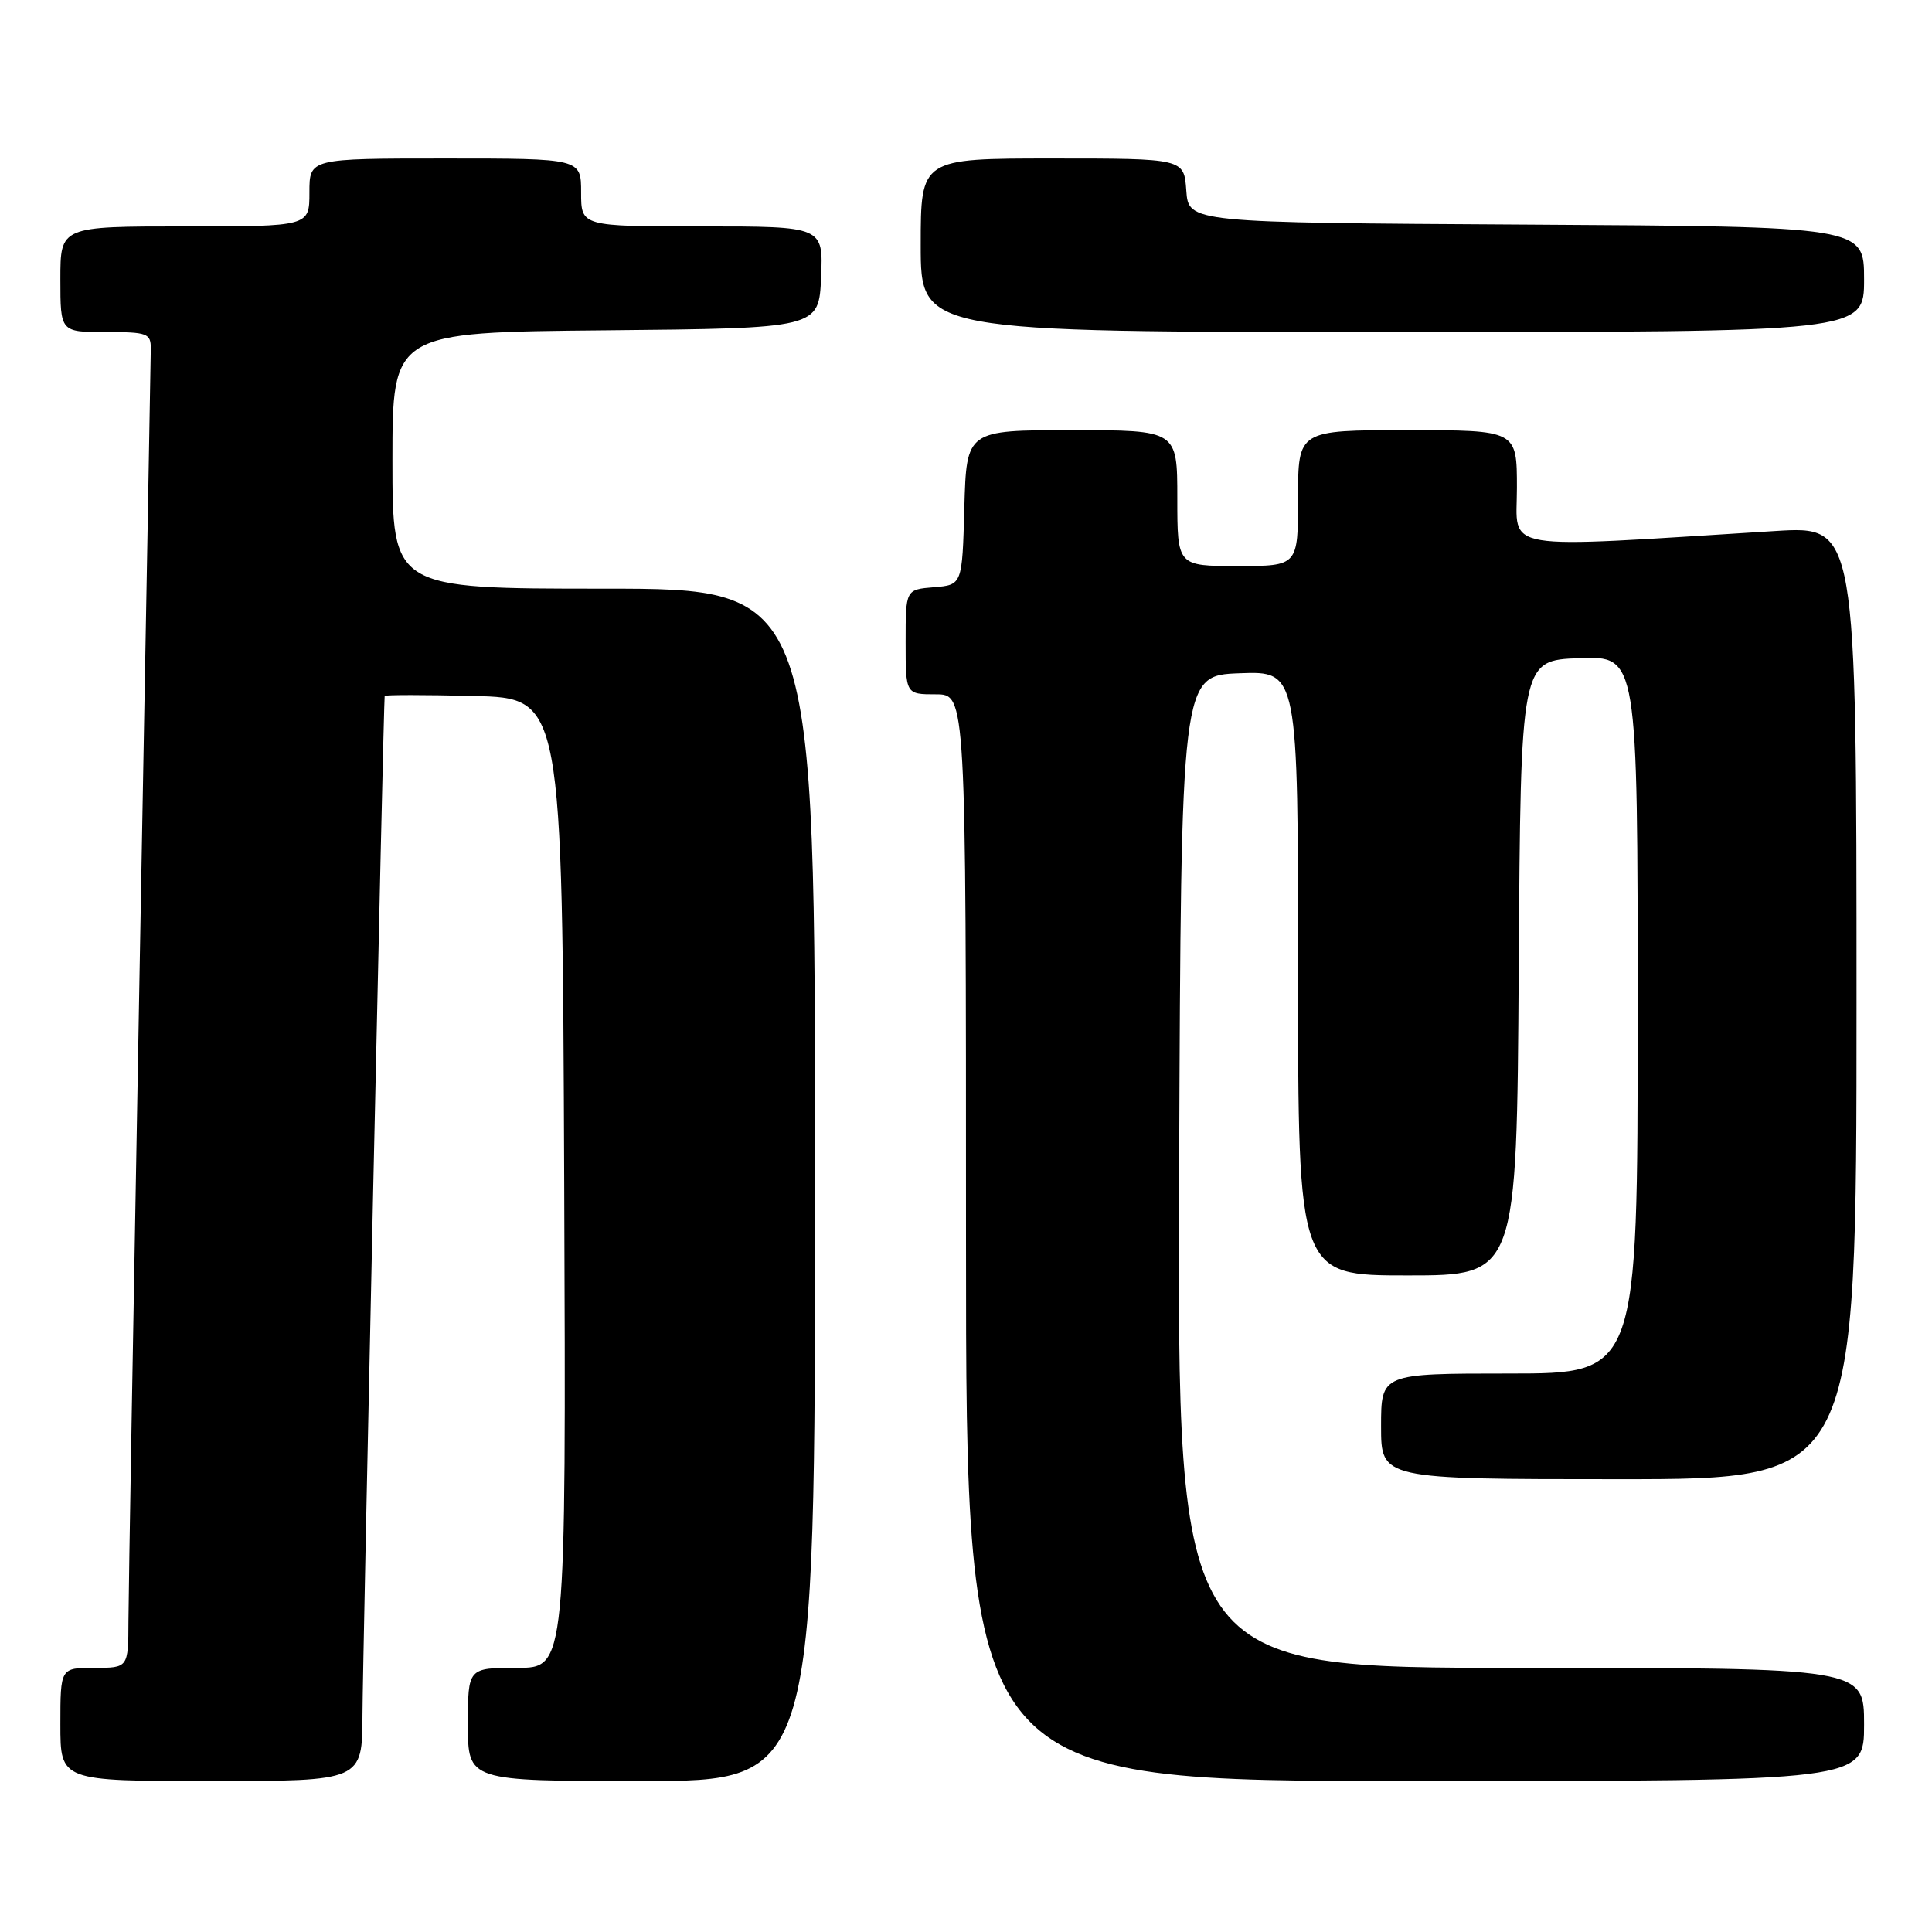 <?xml version="1.0" encoding="UTF-8" standalone="no"?>
<!DOCTYPE svg PUBLIC "-//W3C//DTD SVG 1.1//EN" "http://www.w3.org/Graphics/SVG/1.1/DTD/svg11.dtd" >
<svg xmlns="http://www.w3.org/2000/svg" xmlns:xlink="http://www.w3.org/1999/xlink" version="1.1" viewBox="0 0 256 256">
 <g >
 <path fill="currentColor"
d=" M 48.03 227.25 C 48.05 220.52 50.81 93.50 50.97 92.22 C 50.98 92.06 56.29 92.06 62.75 92.22 C 74.50 92.50 74.50 92.50 74.76 156.75 C 75.01 221.00 75.01 221.00 68.51 221.00 C 62.00 221.00 62.00 221.00 62.00 228.50 C 62.00 236.00 62.00 236.00 85.00 236.00 C 108.00 236.00 108.00 236.00 108.00 157.00 C 108.00 78.00 108.00 78.00 80.00 78.00 C 52.00 78.00 52.00 78.00 52.00 61.02 C 52.00 44.03 52.00 44.03 80.25 43.77 C 108.50 43.50 108.50 43.50 108.80 36.75 C 109.09 30.00 109.09 30.00 93.05 30.00 C 77.00 30.00 77.00 30.00 77.00 25.50 C 77.00 21.00 77.00 21.00 59.00 21.00 C 41.00 21.00 41.00 21.00 41.00 25.50 C 41.00 30.00 41.00 30.00 24.50 30.00 C 8.00 30.00 8.00 30.00 8.00 37.00 C 8.00 44.00 8.00 44.00 14.00 44.00 C 19.56 44.00 20.00 44.16 19.98 46.25 C 19.97 47.49 19.30 84.50 18.50 128.50 C 17.70 172.50 17.03 211.31 17.02 214.75 C 17.00 221.00 17.00 221.00 12.50 221.00 C 8.00 221.00 8.00 221.00 8.00 228.50 C 8.00 236.00 8.00 236.00 28.00 236.00 C 48.00 236.00 48.00 236.00 48.03 227.25 Z  M 247.00 228.50 C 247.00 221.00 247.00 221.00 201.49 221.00 C 155.99 221.00 155.99 221.00 156.24 155.25 C 156.50 89.50 156.50 89.50 164.25 89.21 C 172.00 88.92 172.00 88.92 172.00 128.96 C 172.00 169.00 172.00 169.00 186.49 169.00 C 200.98 169.00 200.98 169.00 201.24 128.25 C 201.50 87.50 201.50 87.50 209.25 87.21 C 217.00 86.92 217.00 86.92 217.00 134.46 C 217.00 182.00 217.00 182.00 200.00 182.00 C 183.00 182.00 183.00 182.00 183.00 189.00 C 183.00 196.00 183.00 196.00 214.50 196.00 C 246.00 196.00 246.00 196.00 246.00 132.85 C 246.00 69.70 246.00 69.70 235.25 70.36 C 198.04 72.67 201.00 73.16 201.00 64.65 C 201.00 57.00 201.00 57.00 186.50 57.00 C 172.00 57.00 172.00 57.00 172.00 66.00 C 172.00 75.00 172.00 75.00 164.00 75.00 C 156.00 75.00 156.00 75.00 156.00 66.00 C 156.00 57.00 156.00 57.00 142.03 57.00 C 128.07 57.00 128.07 57.00 127.78 67.25 C 127.50 77.50 127.50 77.50 123.75 77.81 C 120.00 78.12 120.00 78.12 120.00 85.06 C 120.00 92.00 120.00 92.00 124.00 92.00 C 128.00 92.00 128.00 92.00 128.00 164.00 C 128.00 236.00 128.00 236.00 187.50 236.00 C 247.00 236.00 247.00 236.00 247.00 228.50 Z  M 247.00 37.01 C 247.00 30.02 247.00 30.02 202.25 29.76 C 157.50 29.50 157.50 29.50 157.19 25.25 C 156.89 21.00 156.89 21.00 139.44 21.00 C 122.00 21.00 122.00 21.00 122.00 32.50 C 122.00 44.00 122.00 44.00 184.50 44.00 C 247.00 44.00 247.00 44.00 247.00 37.01 Z "/>
</g>
</svg>